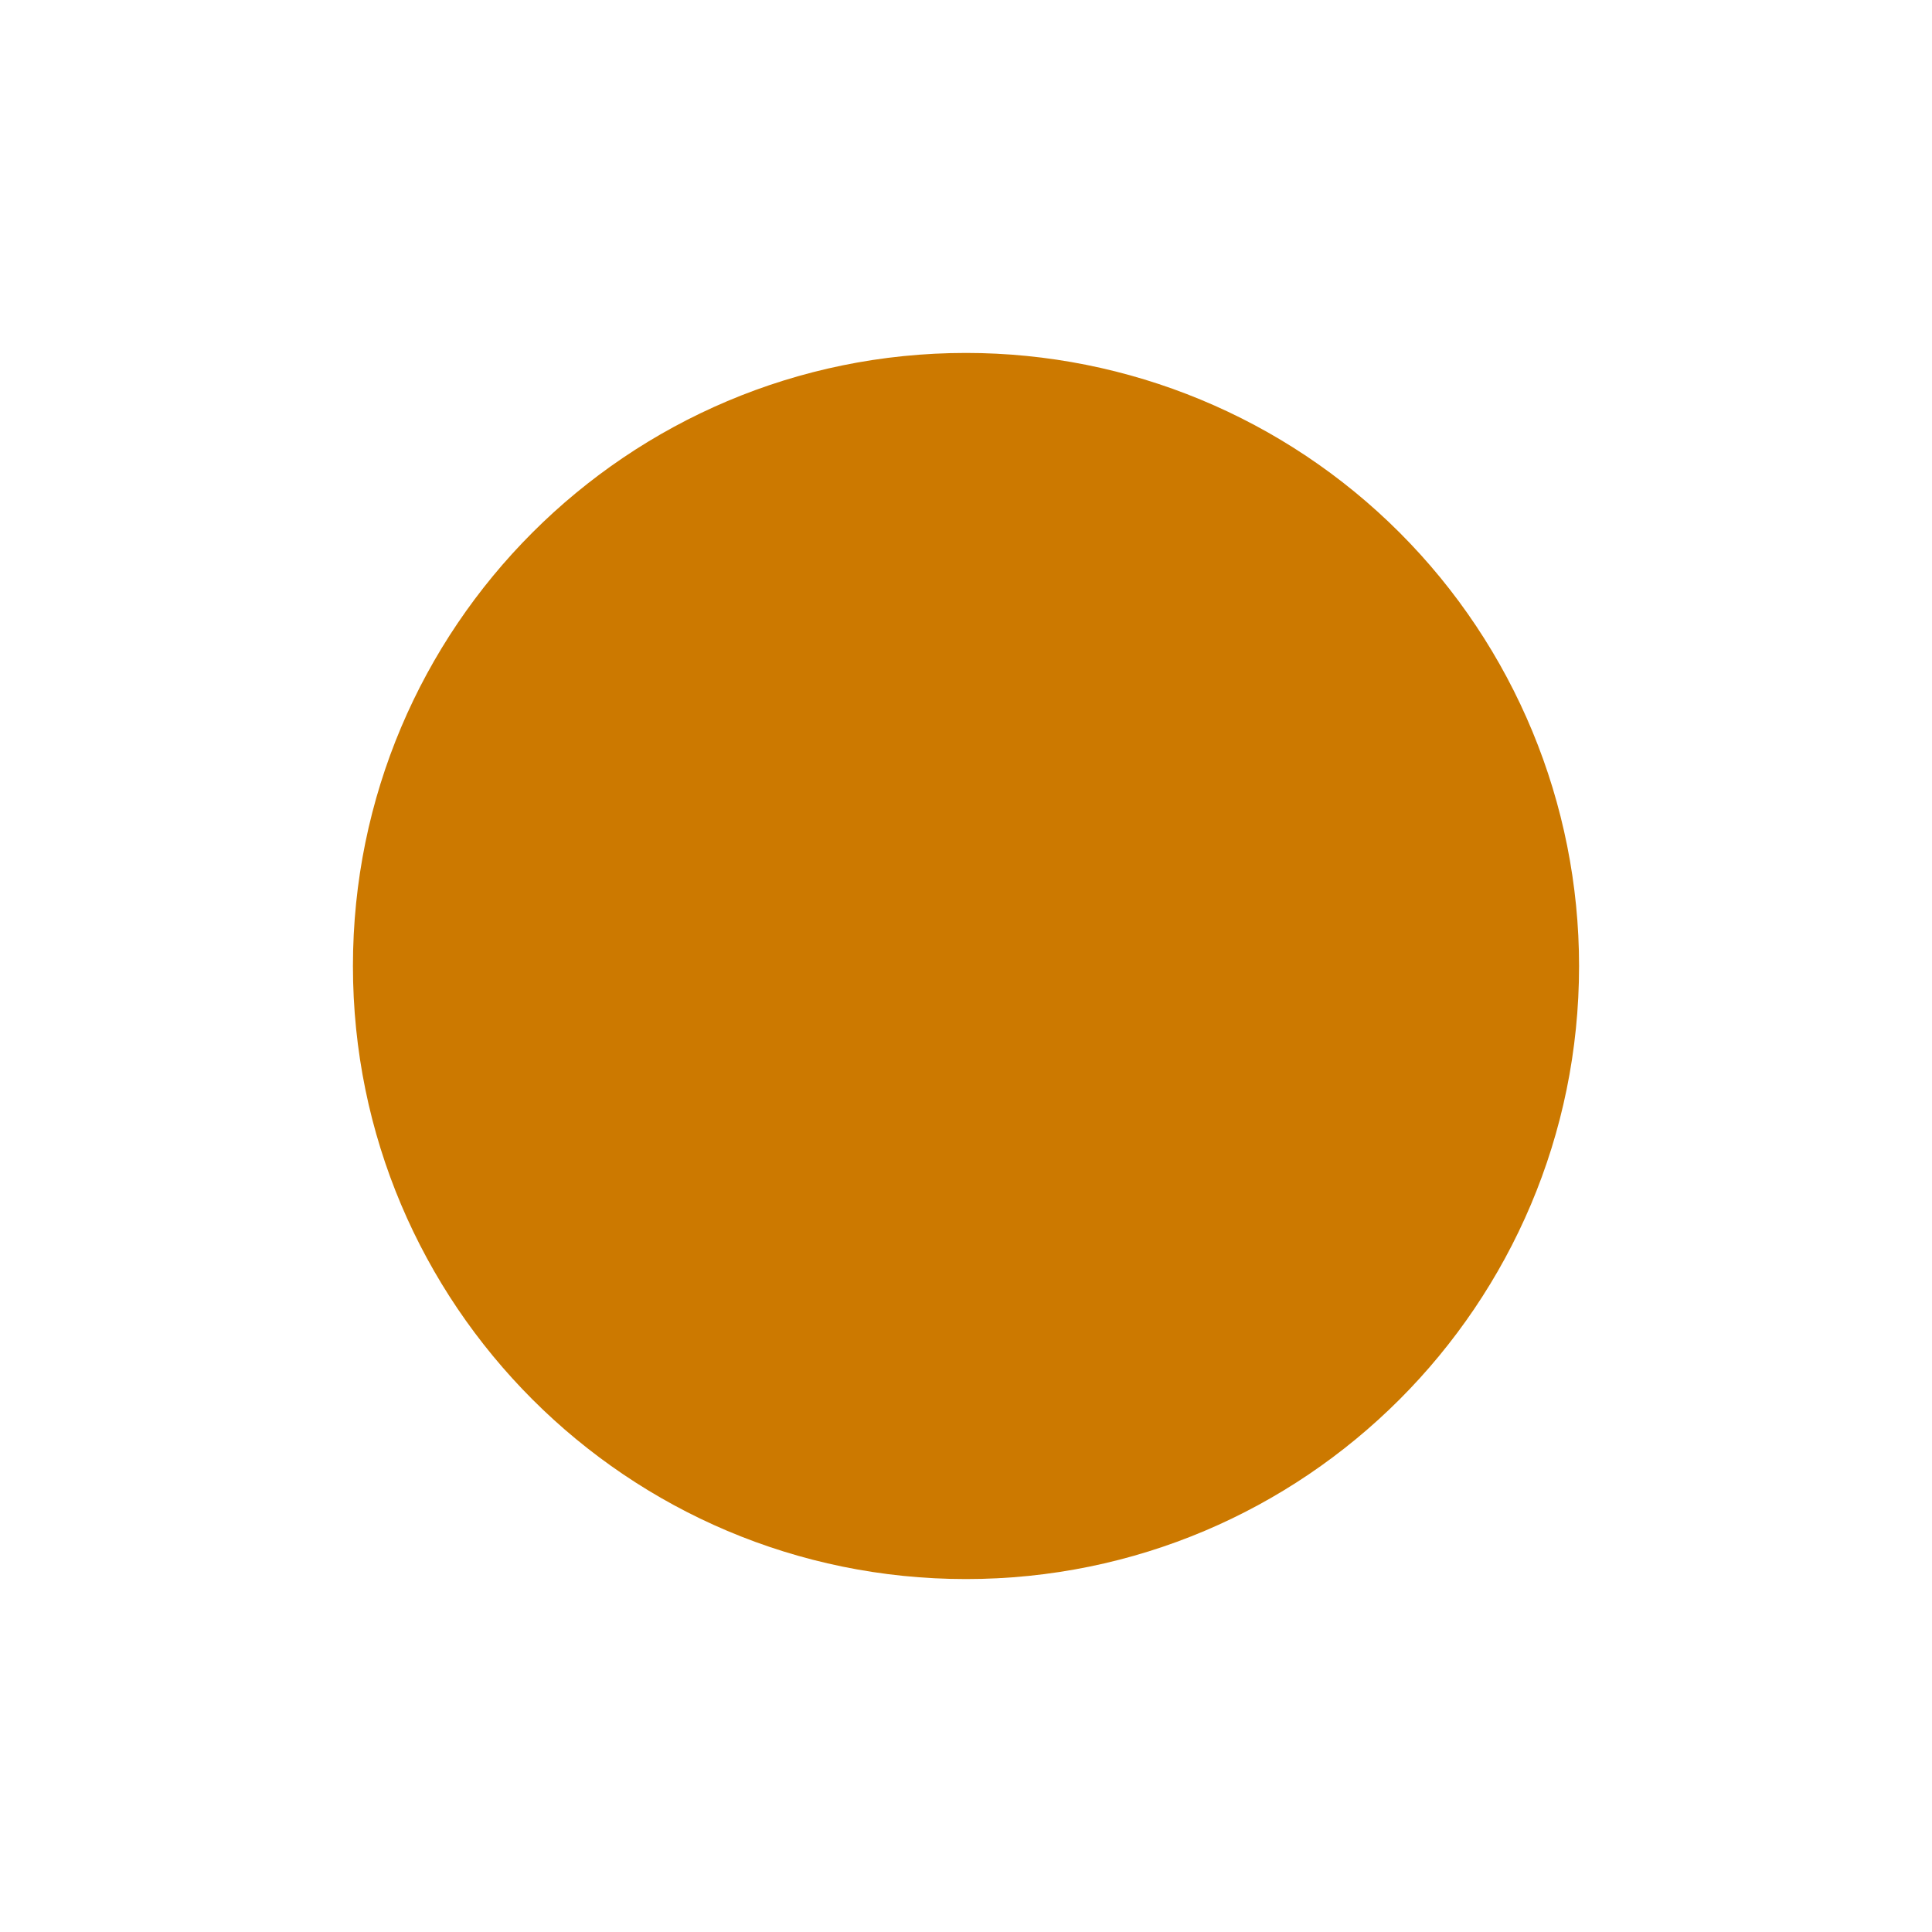 <svg version="1.1" viewBox="0.0 0.0 100.0 100.0" fill="none" stroke="none" stroke-linecap="square" stroke-miterlimit="10" xmlns:xlink="http://www.w3.org/1999/xlink" xmlns="http://www.w3.org/2000/svg"><clipPath id="p.0"><path d="m0 0l100.0 0l0 100.0l-100.0 0l0 -100.0z" clip-rule="nonzero"/></clipPath><g clip-path="url(#p.0)"><path fill="#000000" fill-opacity="0.0" d="m0 0l100.0 0l0 100.0l-100.0 0z" fill-rule="evenodd"/><path fill="#cc7900" d="m18.268 50.0l0 0c0 -17.525 14.207 -31.732 31.732 -31.732l0 0c8.416 0 16.487 3.343 22.438 9.294c5.951 5.951 9.294 14.022 9.294 22.438l0 0c0 17.525 -14.207 31.732 -31.732 31.732l0 0c-17.525 0 -31.732 -14.207 -31.732 -31.732z" fill-rule="evenodd"/></g></svg>